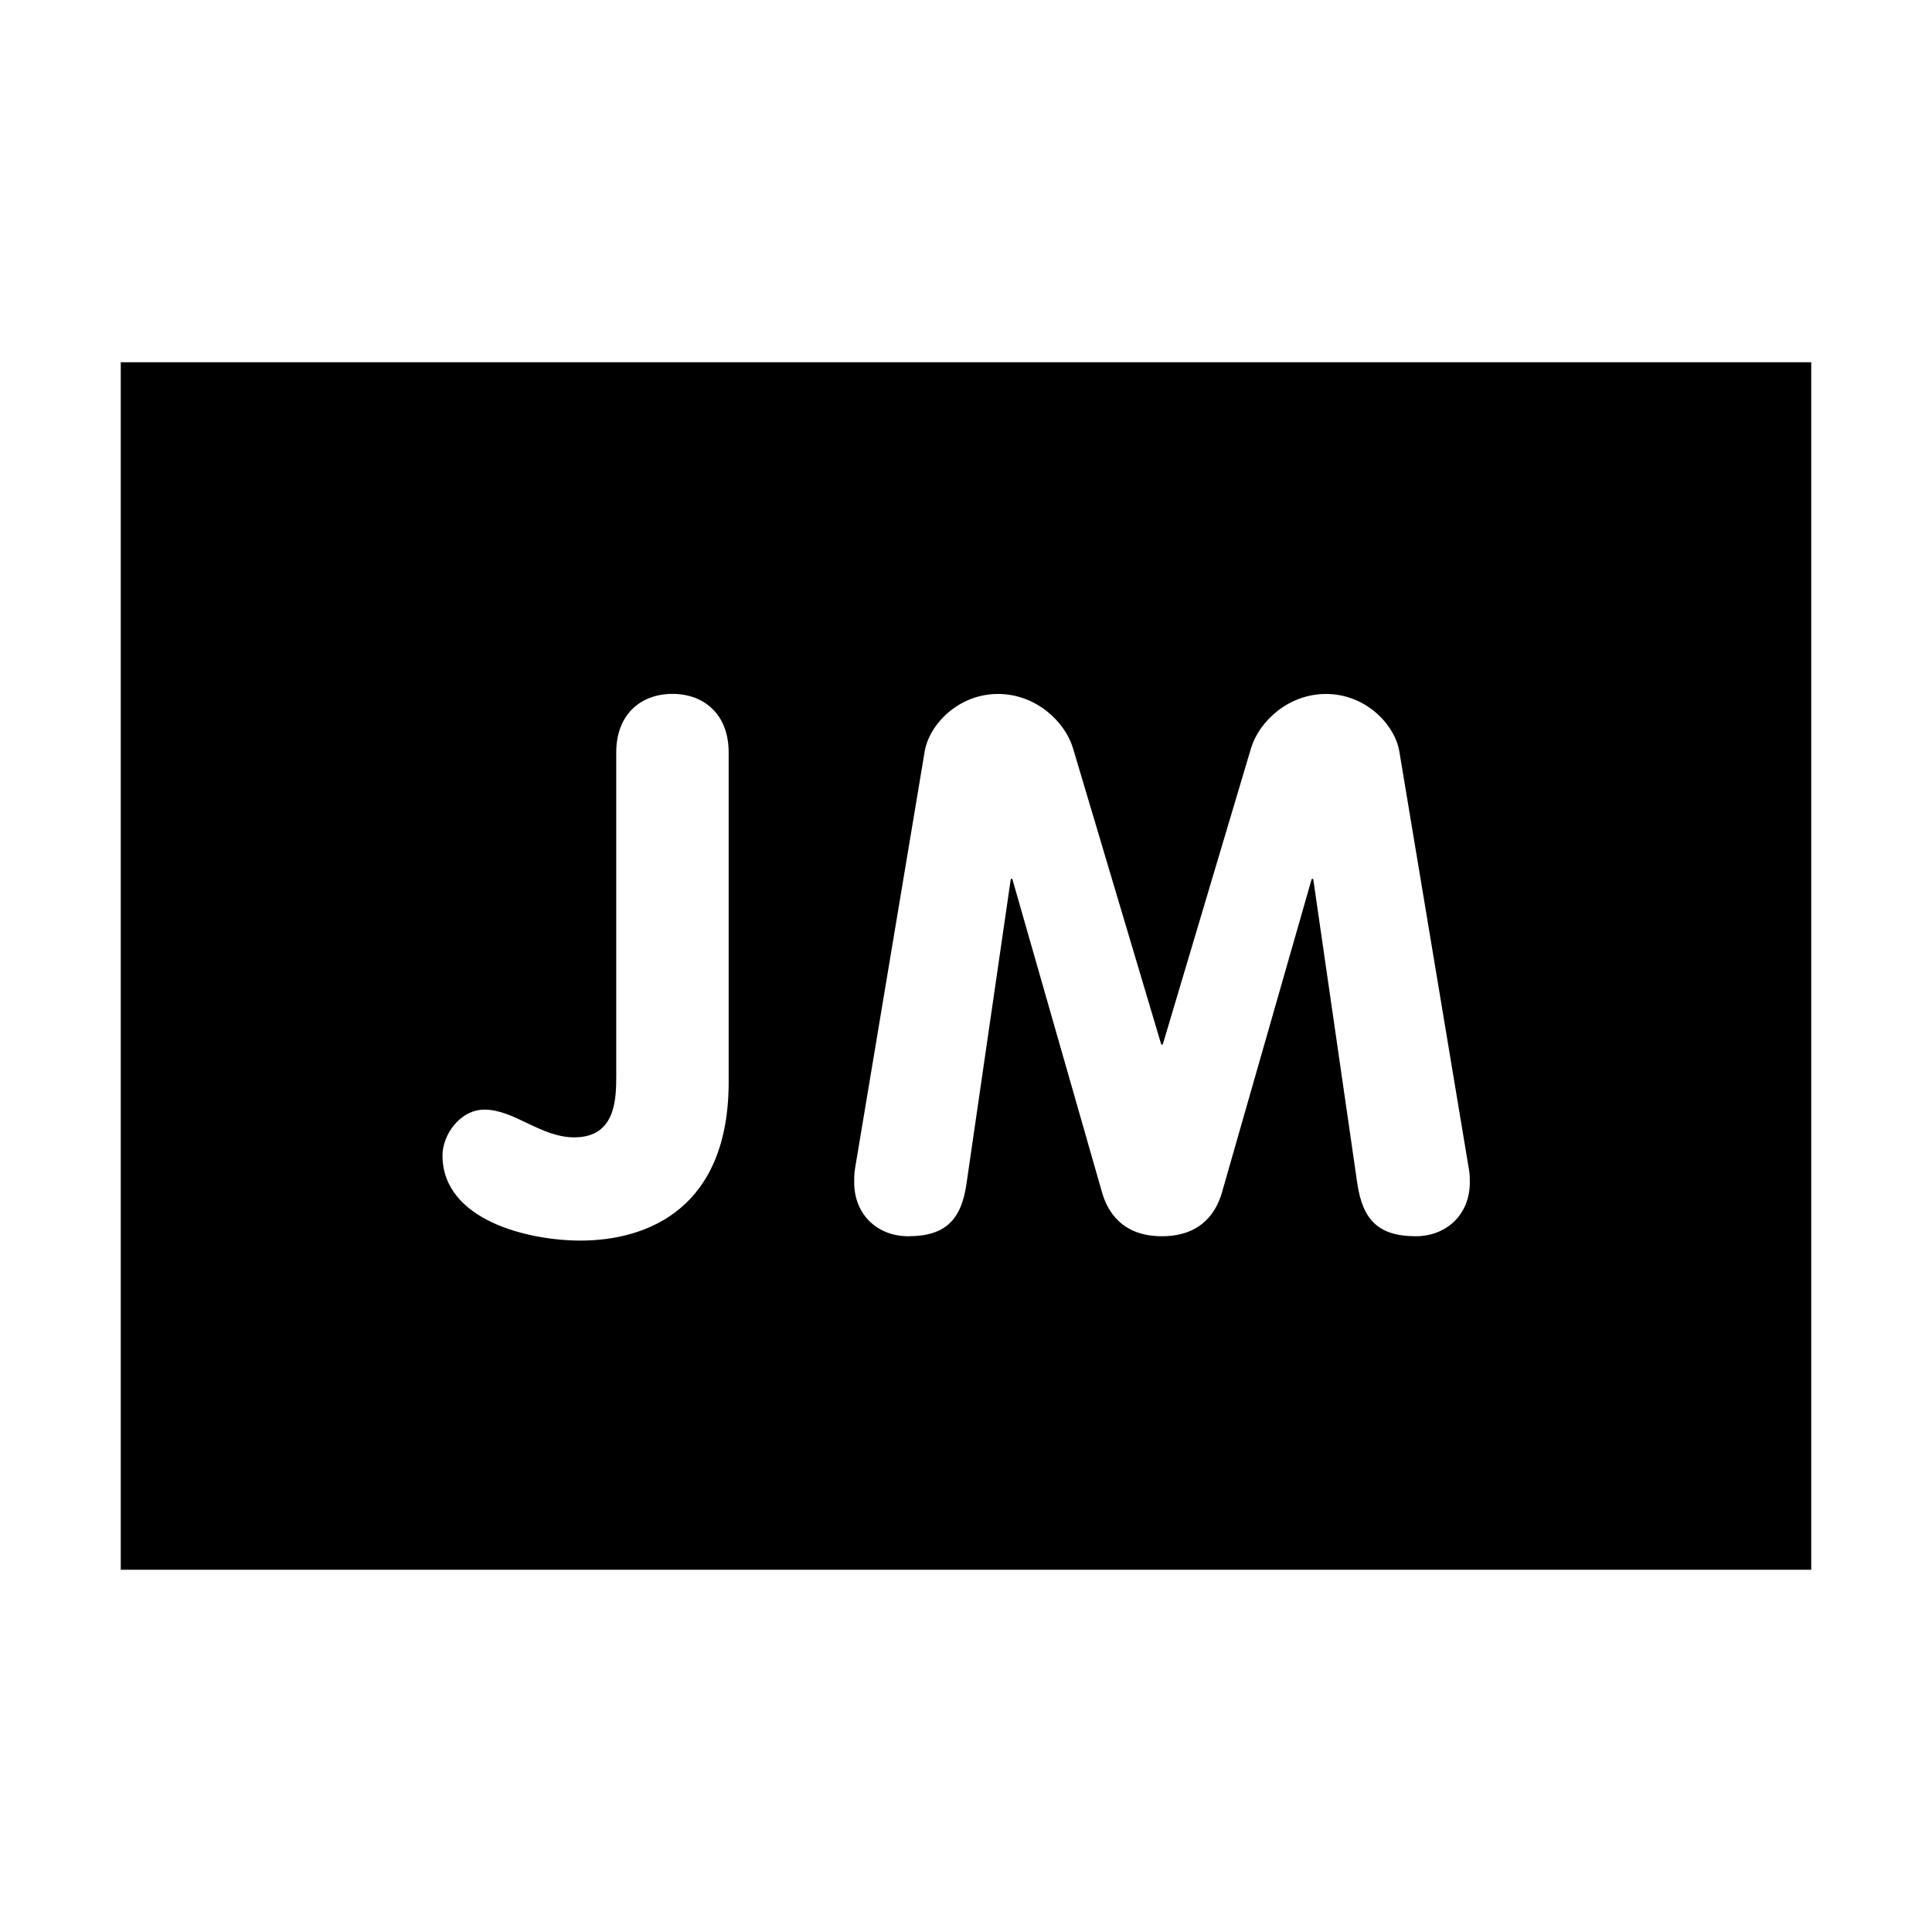 <?xml version="1.0" encoding="UTF-8"?>
<svg width="32" height="32" xmlns="http://www.w3.org/2000/svg">
  <path d="M2,6 V26 H30 V6 H2ZM12.069,17.921c0,2.082 -1.328,2.627 -2.456,2.627c-0.858,0 -2.284,-0.335 -2.284,-1.412c0,-0.335 0.287,-0.757 0.695,-0.757c0.495,0 0.931,0.459 1.488,0.459c0.695,0 0.695,-0.647 0.695,-1.044v-5.333c0,-0.619 0.397,-0.968 0.931,-0.968c0.534,0 0.931,0.349 0.931,0.968zM12.069,17.921z M15.315,12.45c0.073,-0.447 0.557,-0.956 1.215,-0.956c0.619,0 1.103,0.447 1.241,0.895l1.463,4.911h0.025l1.463,-4.911c0.138,-0.447 0.622,-0.895 1.241,-0.895c0.658,0 1.142,0.509 1.215,0.956l1.153,6.923c0.014,0.073 0.014,0.146 0.014,0.208c0,0.546 -0.397,0.895 -0.895,0.895c-0.633,0 -0.88,-0.287 -0.968,-0.869l-0.731,-5.049h-0.025l-1.488,5.198c-0.087,0.298 -0.321,0.72 -0.993,0.72c-0.669,0 -0.903,-0.422 -0.99,-0.72l-1.488,-5.198h-0.025l-0.734,5.049c-0.084,0.582 -0.335,0.869 -0.965,0.869c-0.498,0 -0.895,-0.346 -0.895,-0.895c0,-0.059 0,-0.135 0.011,-0.208zM15.315,12.45z" />
</svg>